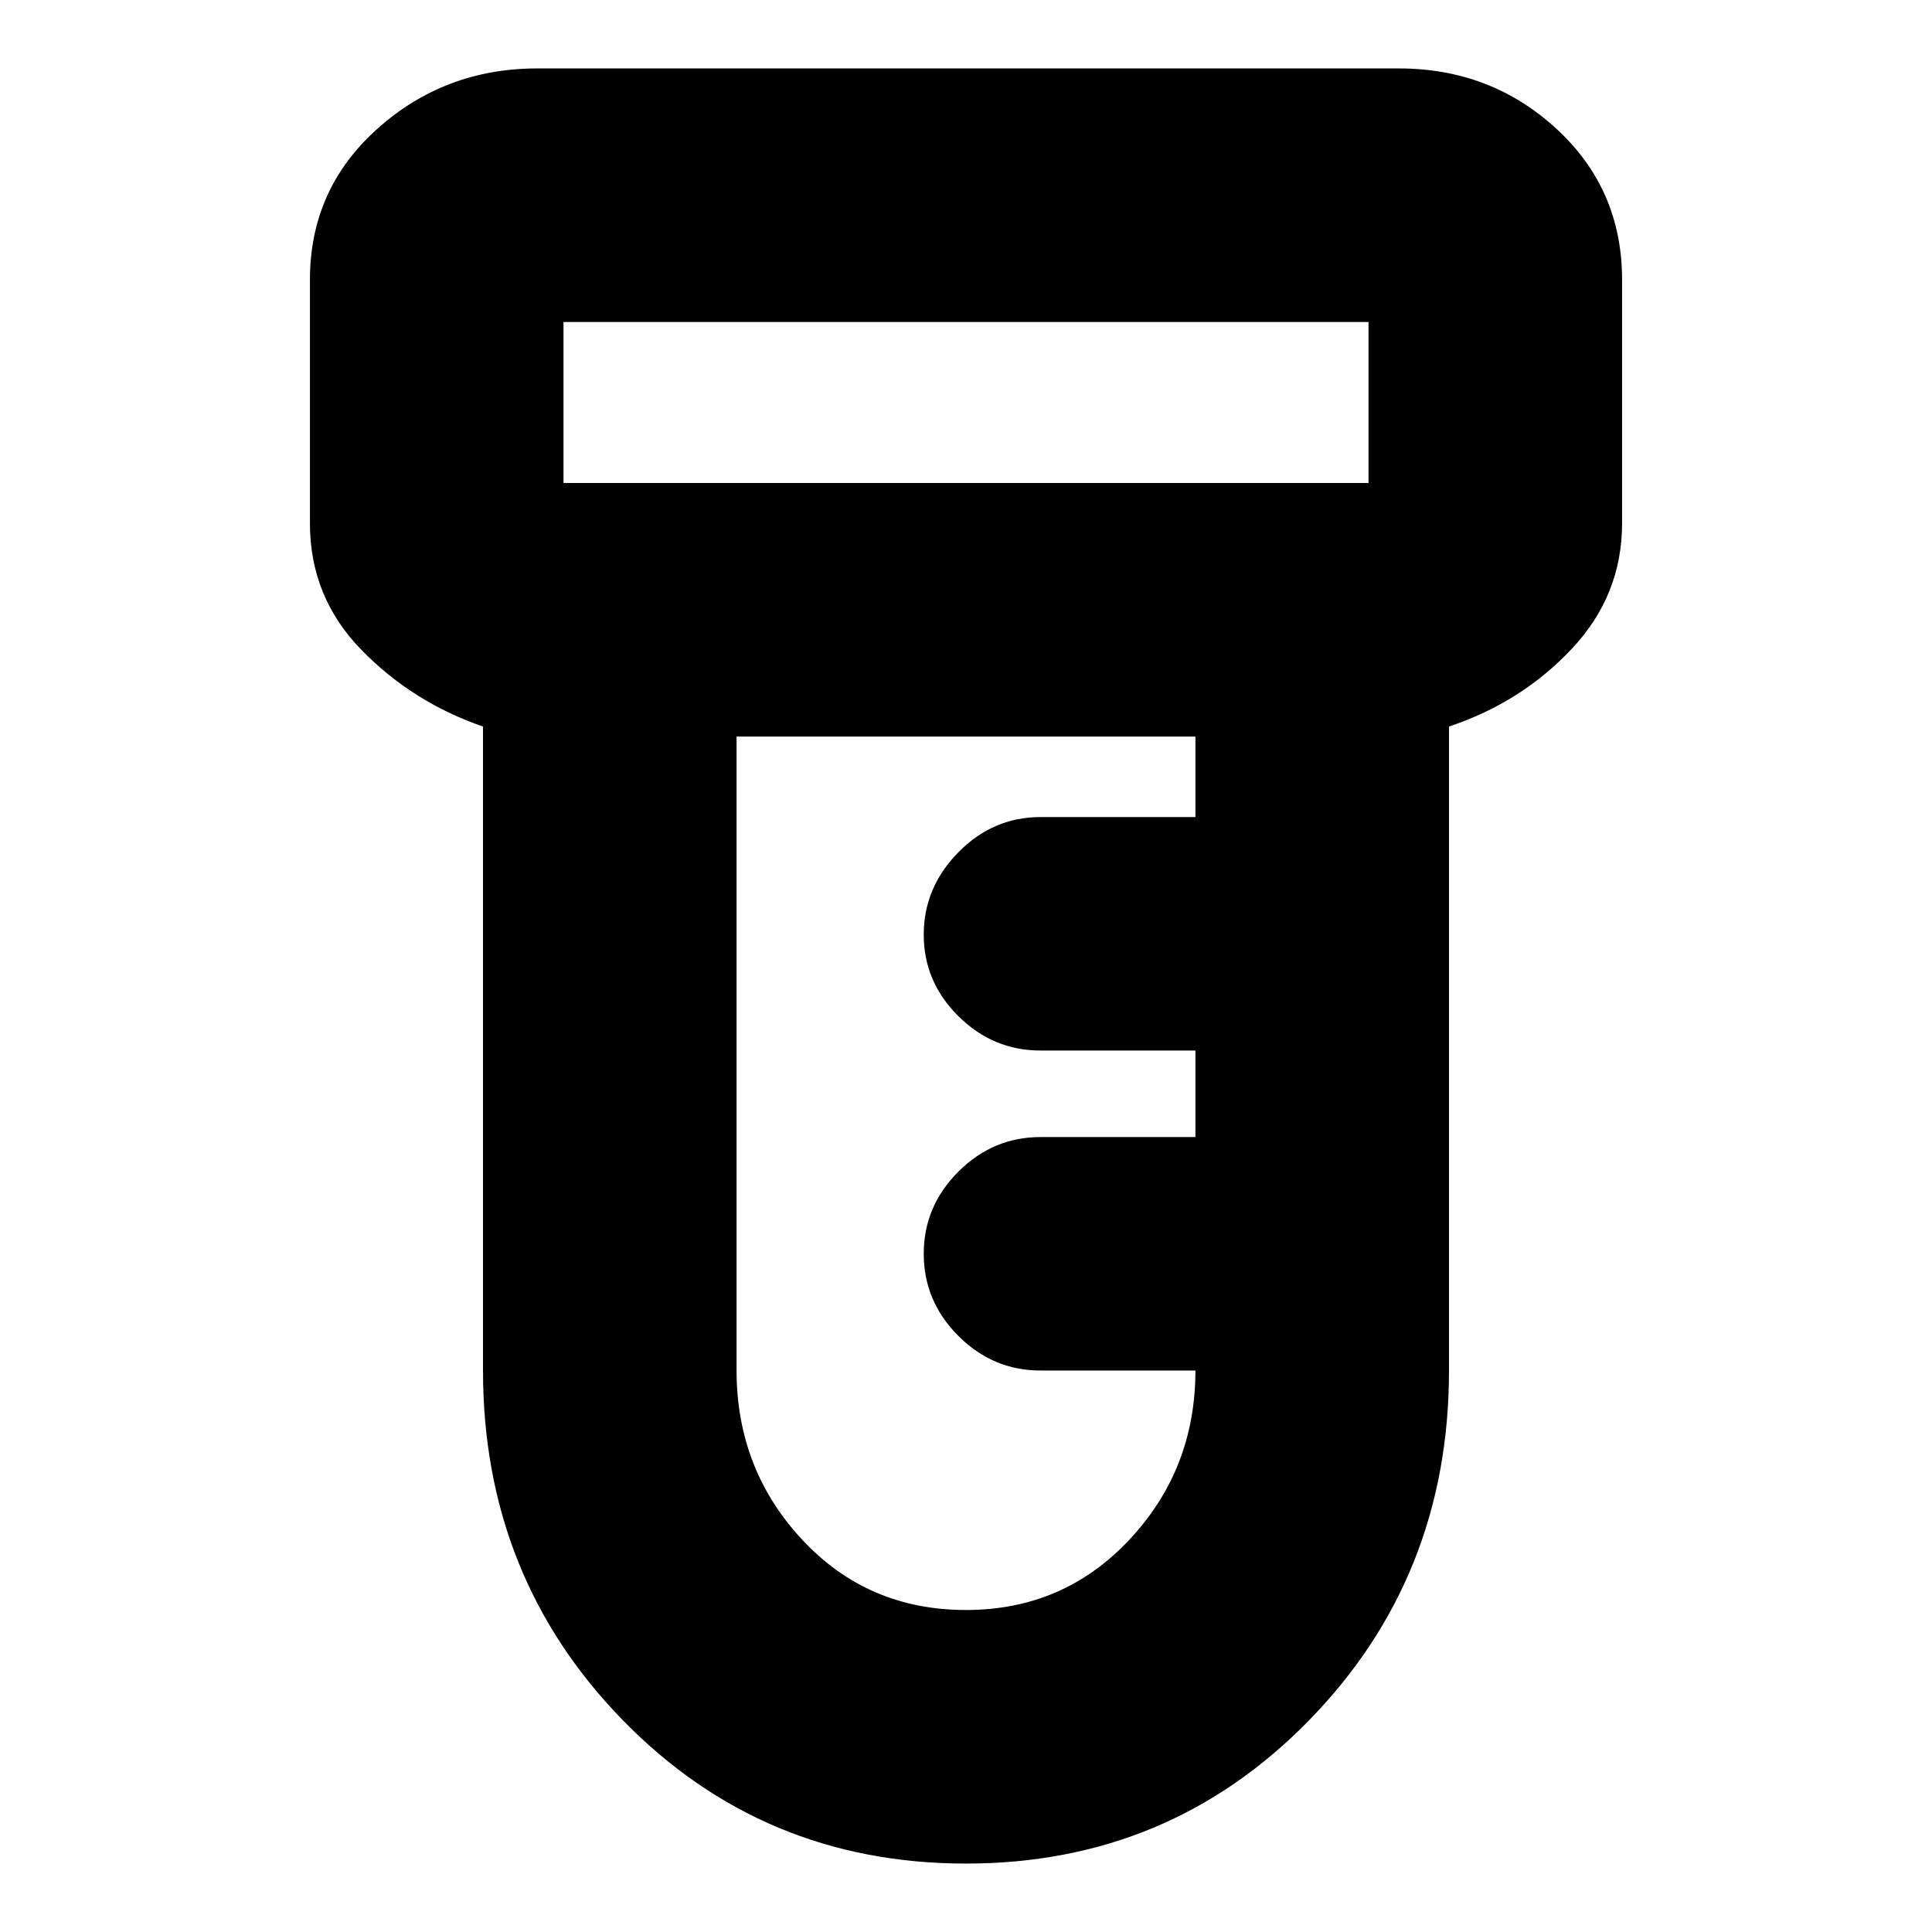 <svg xmlns="http://www.w3.org/2000/svg" height="24" viewBox="0 -960 960 960" width="24"><path d="M480-34q-101 0-170.5-71.22T240-279v-320q-35-12-60.5-38.17Q154-663.35 154-700v-121q0-45 33.49-75 33.5-30 79.51-30h428q45.79 0 78.39 30Q806-866 806-821v121q0 35.83-25 62.41Q756-611 720-599v320q0 102.56-69.5 173.78T480-34ZM280-720h400v-80H280v80Zm200 560q48.5 0 81.25-35T594-279h-77q-23.6 0-40.8-17.2Q459-313.4 459-337q0-23.6 17.2-40.8Q493.4-395 517-395h77v-43h-77q-23.6 0-40.8-17.08-17.2-17.08-17.2-40.5t17.2-40.92Q493.4-554 517-554h77v-40H366v315q0 49 32.54 84T480-160ZM280-720v-80 80Z"/></svg>